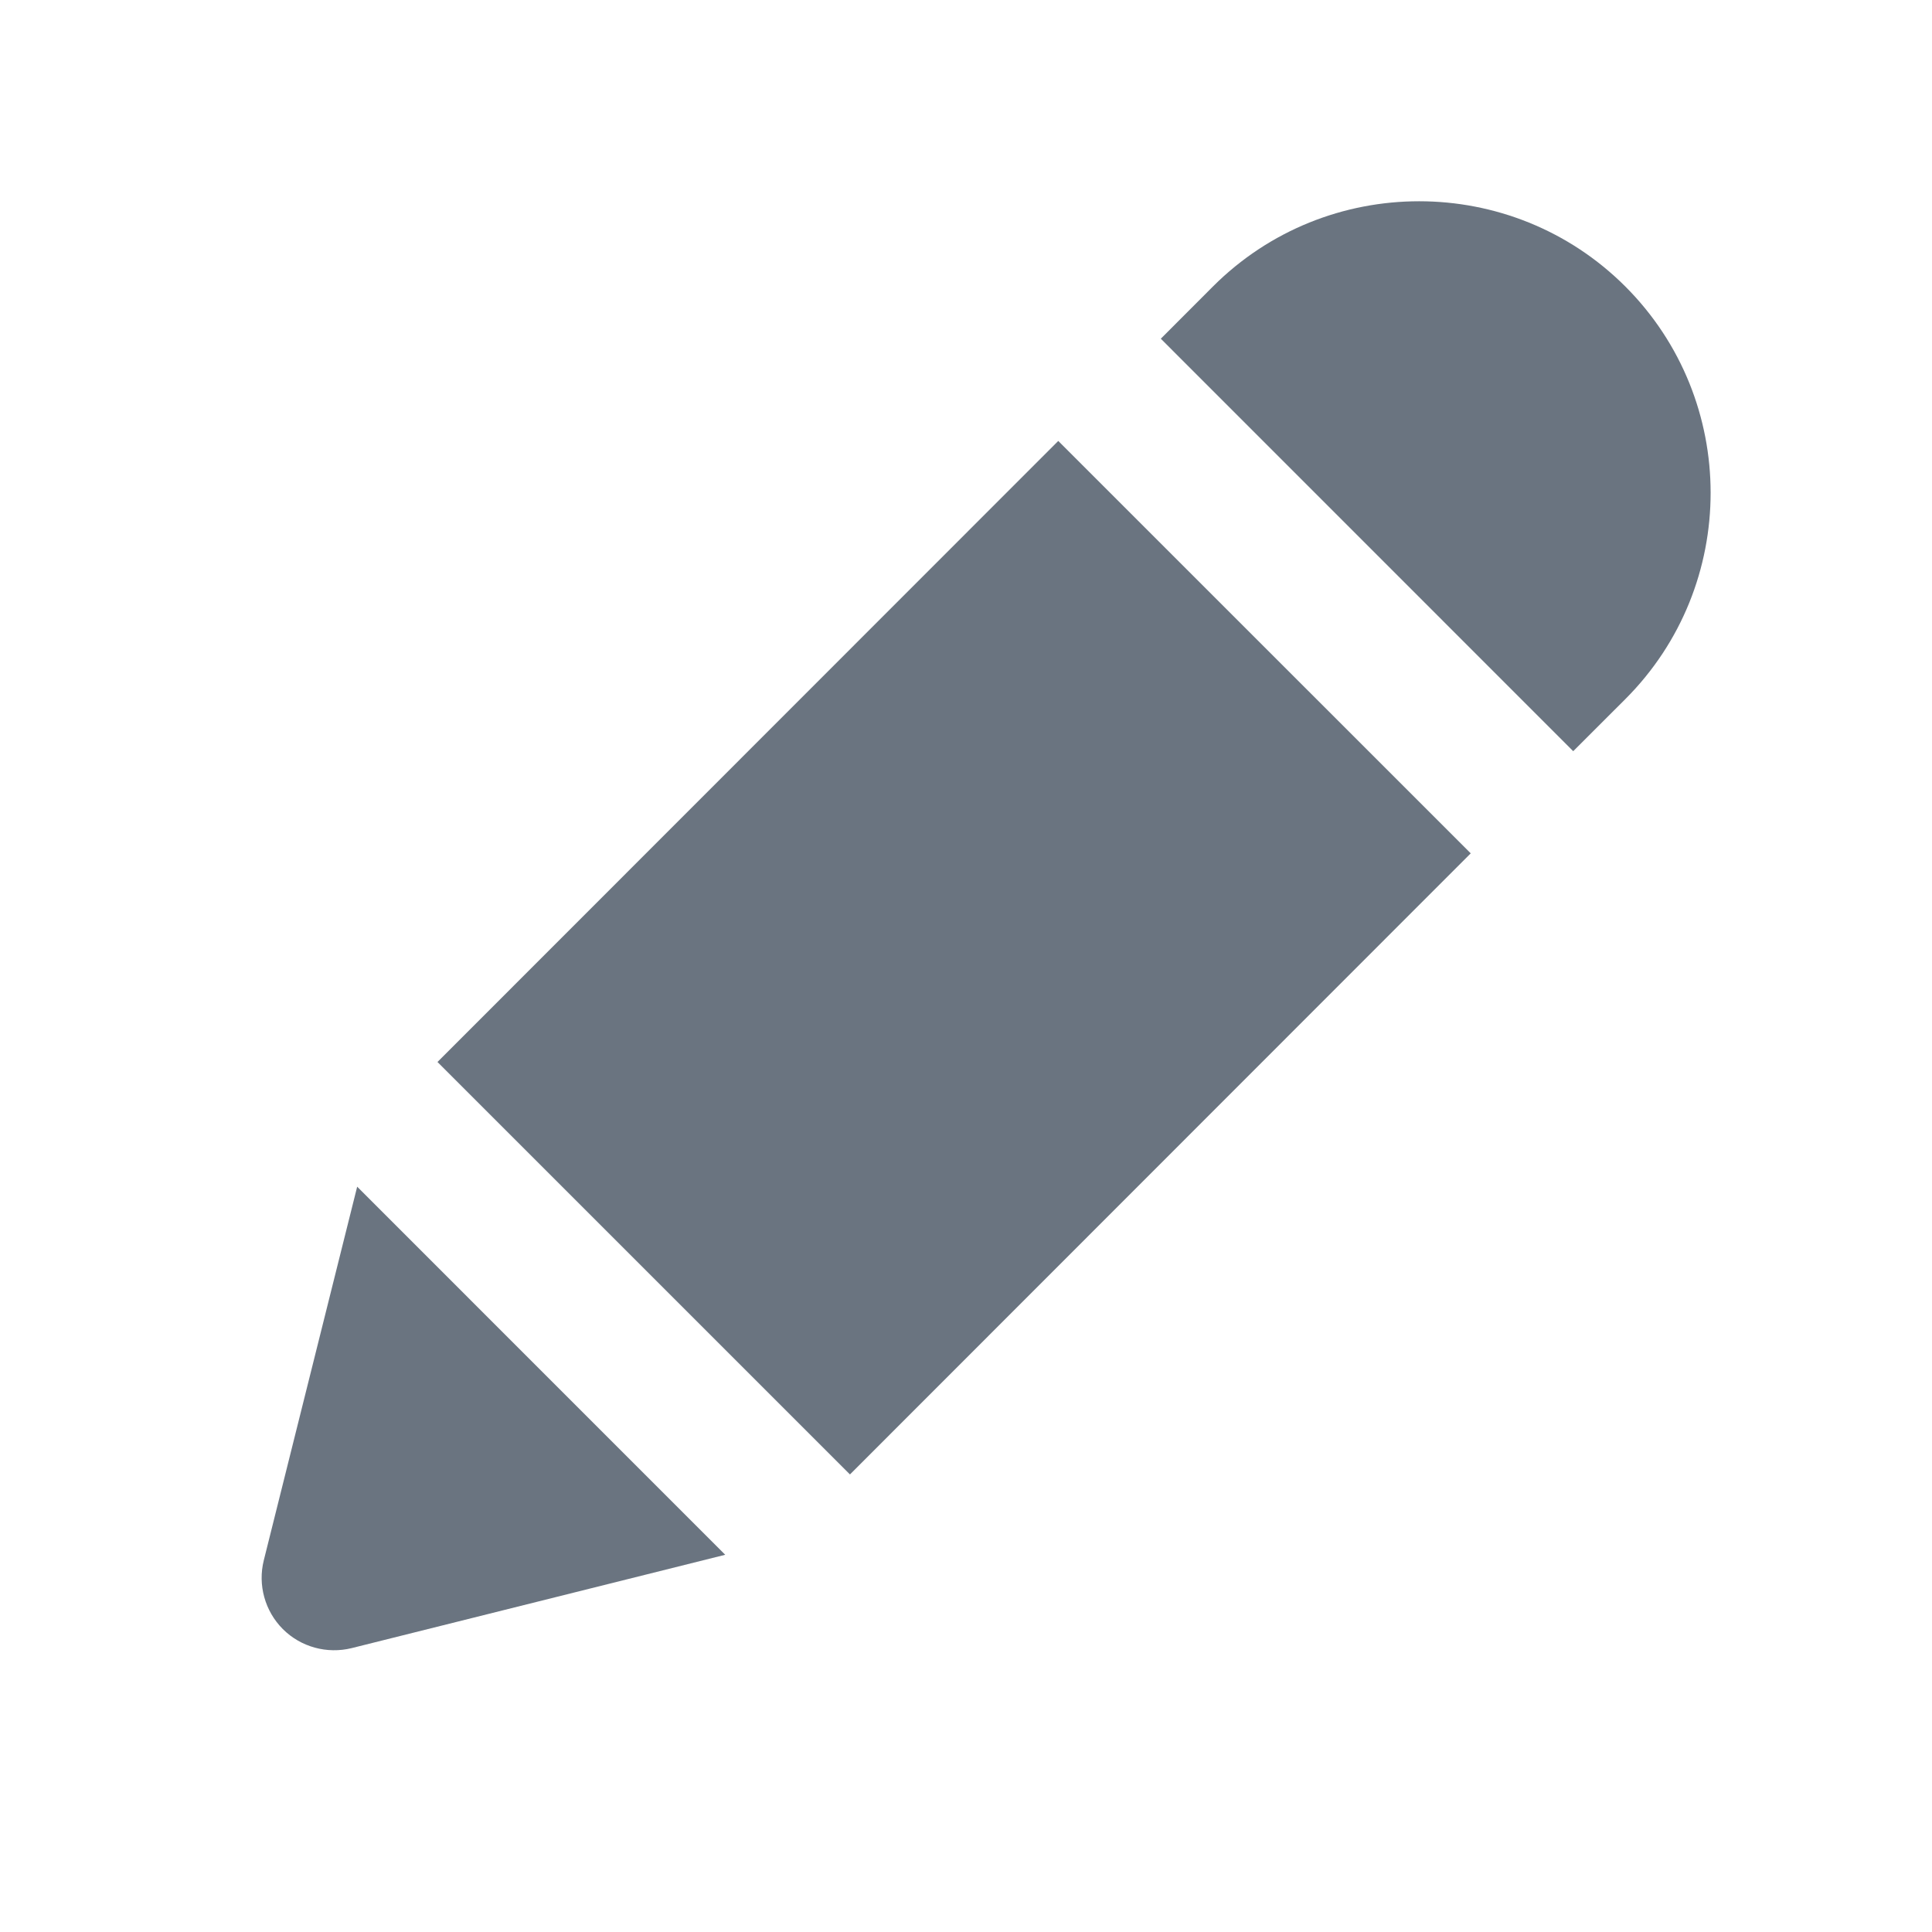 <svg width="48" height="48" viewBox="0 0 48 48" fill="none" xmlns="http://www.w3.org/2000/svg">
<path fill-rule="evenodd" clip-rule="evenodd" d="M39.086 18.663L40.382 17.368C43.206 14.543 43.206 9.945 40.382 7.119C37.557 4.294 32.958 4.294 30.134 7.119L28.84 8.415L39.086 18.663ZM26.292 10.955L10.869 26.385L21.117 36.632L36.54 21.201L26.292 10.955ZM8.737 40.947L18.018 38.628L8.874 29.483L6.554 38.765C6.401 39.377 6.581 40.027 7.027 40.474C7.473 40.92 8.123 41.098 8.737 40.947Z" fill="#6A7480"/>
</svg>
